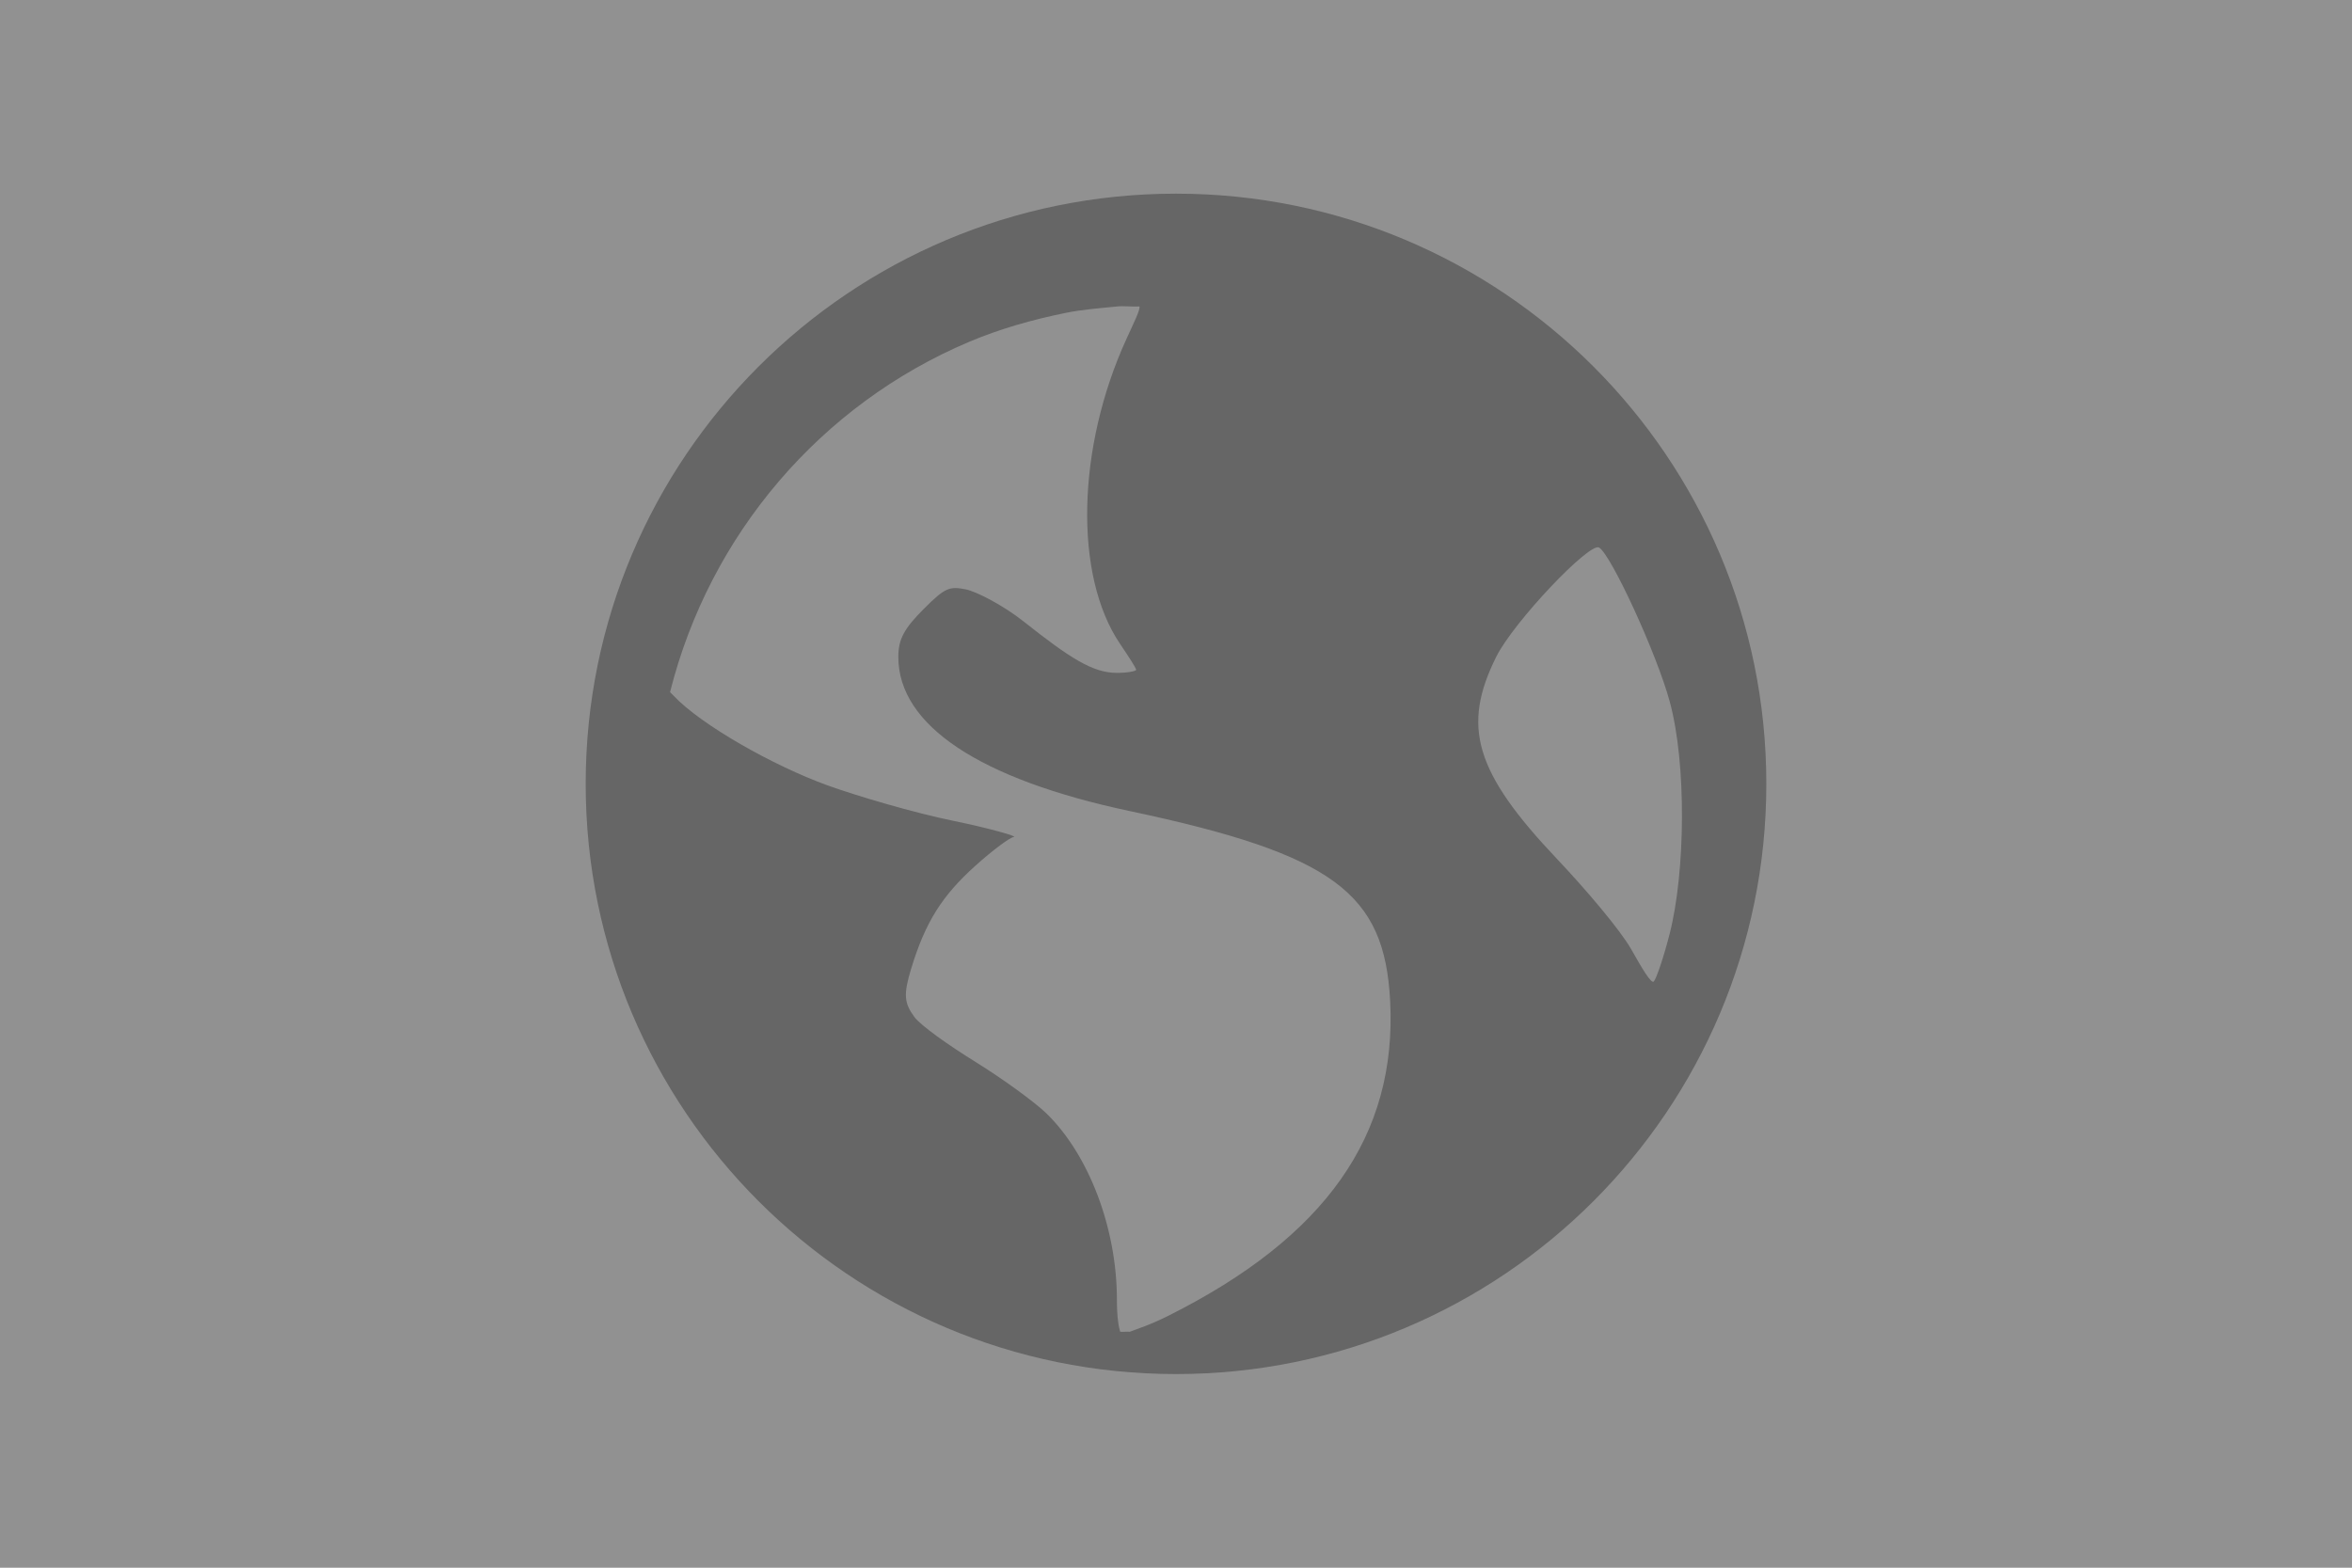 <?xml version="1.0" encoding="UTF-8" standalone="no"?>
<svg
   xmlns:dc="http://purl.org/dc/elements/1.1/"
   xmlns:cc="http://creativecommons.org/ns#"
   xmlns:rdf="http://www.w3.org/1999/02/22-rdf-syntax-ns#"
   xmlns:svg="http://www.w3.org/2000/svg"
   xmlns="http://www.w3.org/2000/svg"
   xmlns:sodipodi="http://sodipodi.sourceforge.net/DTD/sodipodi-0.dtd"
   xmlns:inkscape="http://www.inkscape.org/namespaces/inkscape"
   width="510"
   height="340"
   viewBox="0 0 134.937 89.958"
   version="1.1"
   id="svg8"
   inkscape:version="1.0.2 (e86c870879, 2021-01-15)"
   sodipodi:docname="webcontent.svg"
   inkscape:export-filename="/home/sam/Develop/SailfishOS/harbour-hafenschau/images/webcontent.png"
   inkscape:export-xdpi="192"
   inkscape:export-ydpi="192">
  <rect x="0" y="0" width="134.937" height="89.958" fill="#808080" stroke="none"/>
  <defs
     id="defs2">
    <rect
       x="39.687"
       y="7.937"
       width="50.271"
       height="68.792"
       id="rect835" />
  </defs>
  <sodipodi:namedview
     id="base"
     pagecolor="#ffffff"
     bordercolor="#666666"
     borderopacity="1.0"
     inkscape:pageopacity="0.0"
     inkscape:pageshadow="2"
     inkscape:zoom="1.4"
     inkscape:cx="297.49768"
     inkscape:cy="154.06261"
     inkscape:document-units="px"
     inkscape:current-layer="layer1"
     inkscape:document-rotation="0"
     showgrid="true"
     units="px"
     width="512px"
     inkscape:window-width="1920"
     inkscape:window-height="1005"
     inkscape:window-x="0"
     inkscape:window-y="0"
     inkscape:window-maximized="1">
    <inkscape:grid
       type="xygrid"
       id="grid851" />
  </sodipodi:namedview>
  <g
     inkscape:label="Ebene 1"
     inkscape:groupmode="layer"
     id="layer1">
    <rect
       style="opacity:1;fill:#ffffff;fill-opacity:0.133;stroke:none;stroke-width:2.117;stroke-linecap:round;stroke-linejoin:round;stroke-miterlimit:4;stroke-dasharray:none"
       id="rect865"
       width="134.938"
       height="89.958"
       x="0"
       y="0" />
    <path
       id="path8-3"
       d="m 67.469,11.113 c -18.704,0 -33.867,15.163 -33.867,33.867 0,18.704 15.163,33.867 33.867,33.867 18.704,0 33.867,-15.163 33.867,-33.867 0,-18.704 -15.163,-33.867 -33.867,-33.867 z m -3.392,6.473 c 0.395,-0.041 0.896,0.024 1.295,0 0.047,0.189 -0.287,0.859 -0.737,1.843 -2.868,6.264 -3.03,13.607 -0.369,17.529 0.482,0.711 0.917,1.386 0.917,1.474 0,0.088 -0.518,0.18 -1.106,0.18 -1.379,0 -2.683,-0.838 -5.348,-2.948 -1.184,-0.938 -2.72,-1.723 -3.317,-1.843 -0.937,-0.187 -1.189,-0.106 -2.4,1.106 -1.127,1.127 -1.474,1.737 -1.474,2.769 0,3.913 4.642,7.014 13.276,8.845 11.725,2.485 14.616,4.72 14.94,10.886 0.406,7.732 -3.713,13.563 -12.728,18.077 -1.076,0.539 -1.76,0.742 -2.211,0.917 -0.2,-0.018 -0.349,0.018 -0.548,0 -0.077,-0.239 -0.189,-0.792 -0.189,-1.843 0,-4.106 -1.615,-8.333 -4.054,-10.697 -0.655,-0.635 -2.493,-1.976 -4.063,-2.948 -1.57,-0.972 -3.153,-2.098 -3.506,-2.58 -0.585,-0.799 -0.629,-1.292 -0.18,-2.769 0.819,-2.696 1.79,-4.202 3.685,-5.906 0.993,-0.893 1.991,-1.636 2.211,-1.654 0.22,-0.018 -1.262,-0.469 -3.496,-0.926 -2.234,-0.458 -5.511,-1.42 -7.2,-2.032 -3.09,-1.118 -7.254,-3.461 -8.845,-5.159 -0.067,-0.072 -0.131,-0.125 -0.189,-0.189 2.279,-9.078 8.673,-16.513 17.151,-20.099 1.774,-0.75 3.607,-1.268 5.537,-1.663 0.962,-0.197 1.955,-0.268 2.948,-0.369 z m 27.668,13.834 c 0.693,0.428 3.307,6.092 4.054,8.854 0.965,3.566 0.895,9.734 0,13.276 -0.341,1.348 -0.771,2.612 -0.917,2.769 -0.145,0.157 -0.675,-0.745 -1.295,-1.843 -0.619,-1.097 -2.599,-3.434 -4.243,-5.169 -4.746,-5.008 -5.494,-7.617 -3.506,-11.613 1.003,-2.015 5.369,-6.606 5.906,-6.274 z"
       style="opacity:0.3;fill:#000000;stroke-width:1.285" />
  </g>
</svg>
